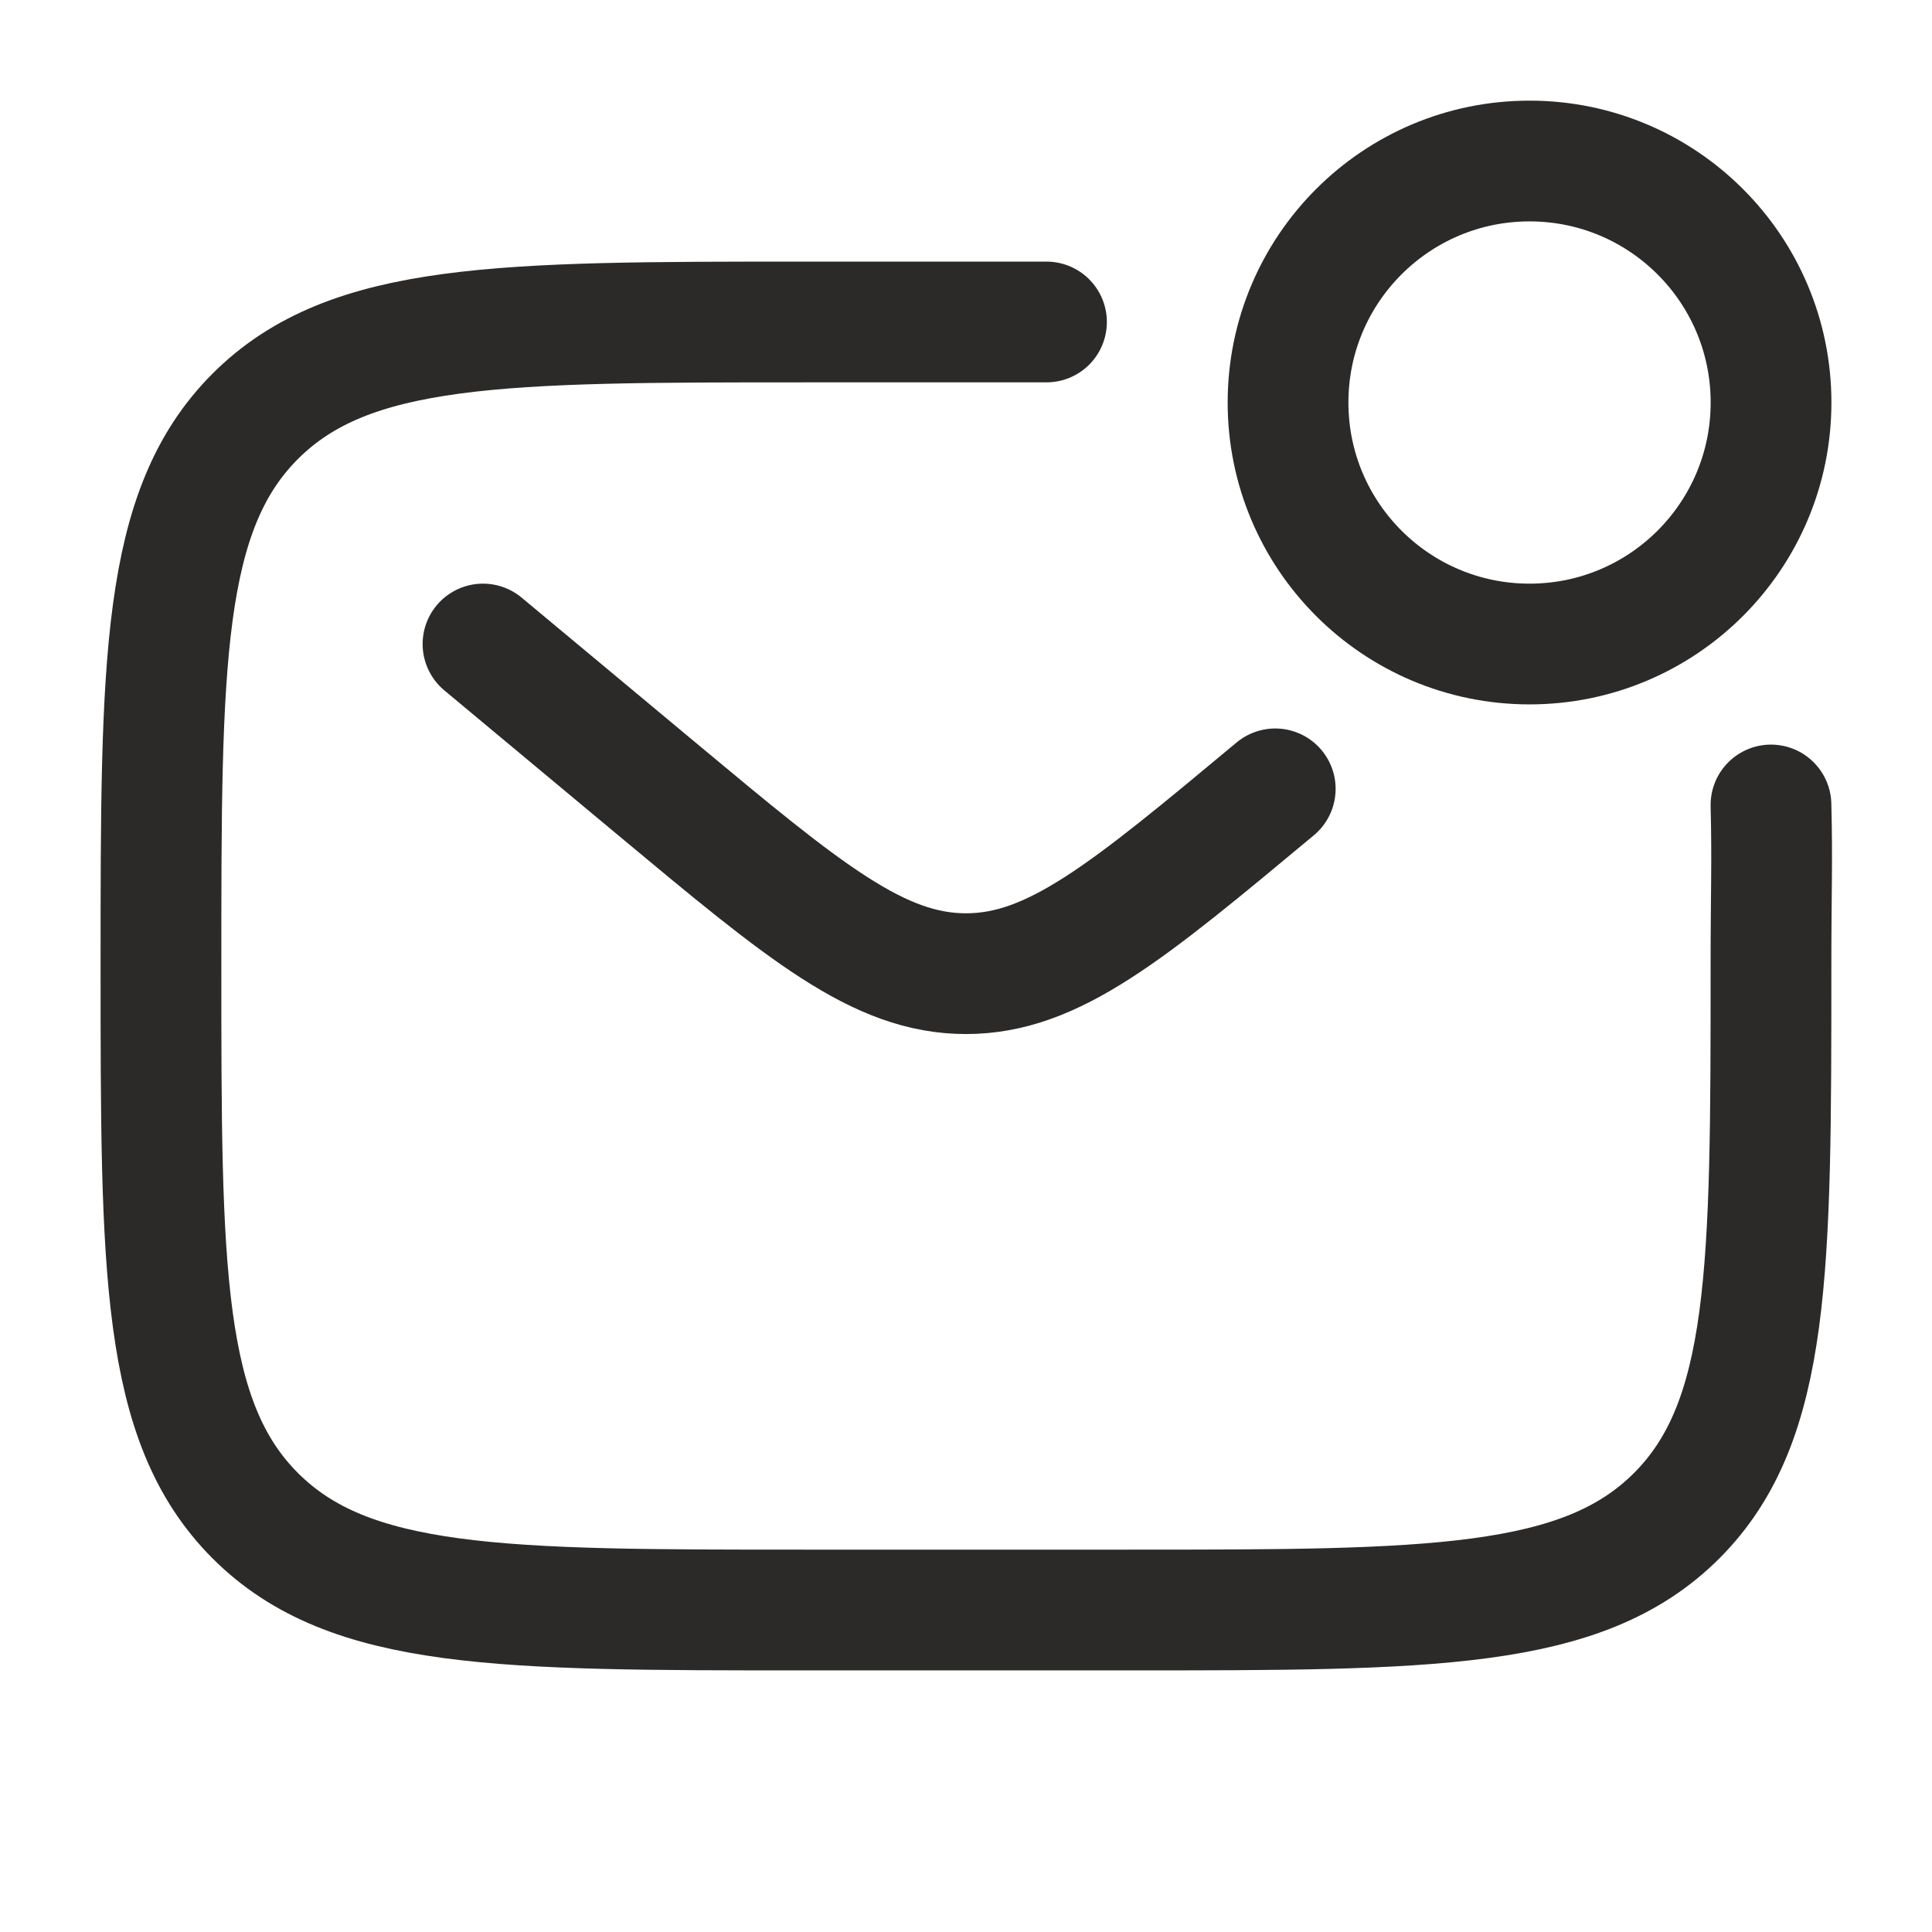 <svg width="32" height="32" viewBox="0 0 32 32" fill="none" xmlns="http://www.w3.org/2000/svg">
<path d="M29.333 13.333C29.357 14.303 29.333 14.739 29.333 16C29.333 21.028 29.333 23.542 27.771 25.105C26.209 26.667 23.694 26.667 18.666 26.667H13.333C8.304 26.667 5.79 26.667 4.228 25.105C2.666 23.542 2.666 21.028 2.666 16C2.666 10.972 2.666 8.457 4.228 6.895C5.79 5.333 8.304 5.333 13.333 5.333H17.333" stroke="#2B2A29" stroke-width="2" stroke-linecap="round"/>
<path d="M8 10.667L10.879 13.066C13.327 15.106 14.552 16.127 16 16.127C17.448 16.127 18.673 15.106 21.122 13.066" stroke="#2B2A29" stroke-width="2" stroke-linecap="round"/>
<circle cx="25.334" cy="6.667" r="4" stroke="#2B2A29" stroke-width="2"/>
</svg>
